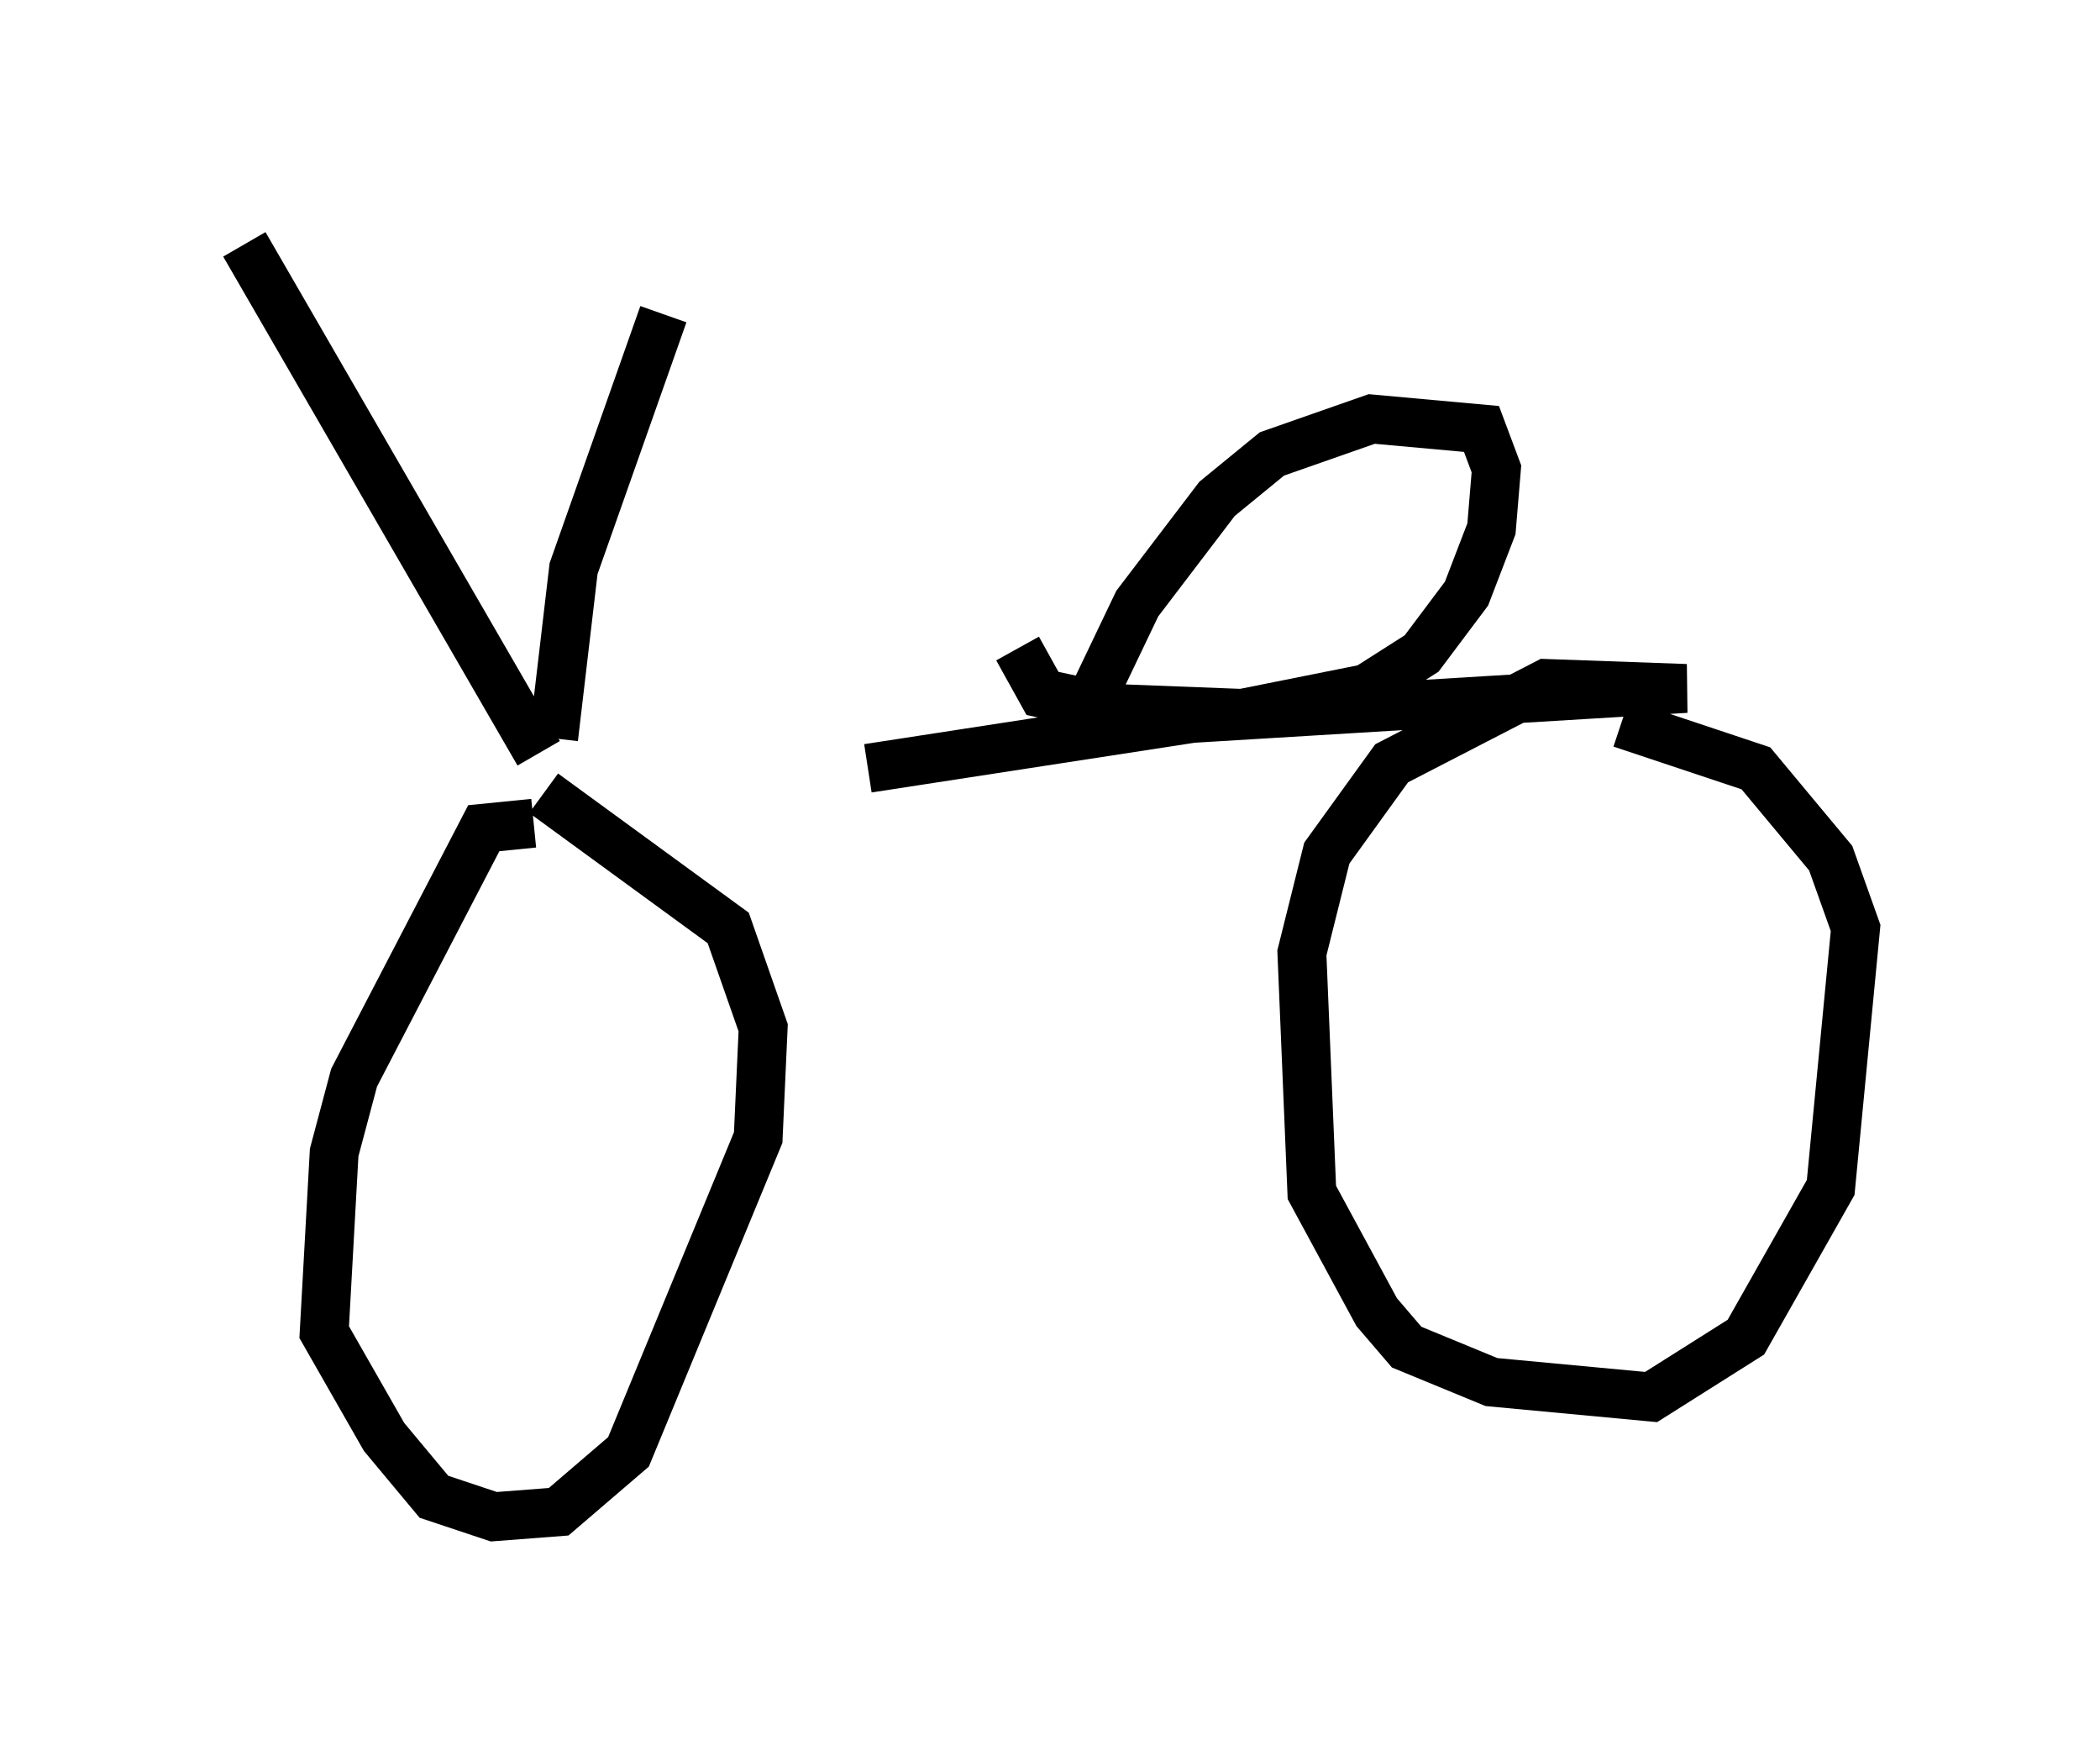 <?xml version="1.0" encoding="utf-8" ?>
<svg baseProfile="full" height="36.032" version="1.1" width="42.973" xmlns="http://www.w3.org/2000/svg" xmlns:ev="http://www.w3.org/2001/xml-events" xmlns:xlink="http://www.w3.org/1999/xlink"><defs /><rect fill="white" height="36.032" width="42.973" x="0" y="0" /><path d="M10.41, 15.821 m7.35, -0.102 l6.635, -1.021 10.106, -0.613 l-2.858, -0.102 -3.165, 1.633 l-1.327, 1.838 -0.51, 2.042 l0.204, 4.9 1.327, 2.45 l0.613, 0.715 1.735, 0.715 l3.267, 0.306 1.94, -1.225 l1.735, -3.063 0.51, -5.308 l-0.51, -1.429 -1.531, -1.838 l-2.756, -0.919 m-22.254, 2.042 l-1.021, 0.102 -2.654, 5.104 l-0.408, 1.531 -0.204, 3.675 l1.225, 2.144 1.021, 1.225 l1.225, 0.408 1.327, -0.102 l1.429, -1.225 2.654, -6.431 l0.102, -2.246 -0.715, -2.042 l-3.777, -2.756 m-0.102, -0.817 l-6.023, -10.413 m6.329, 10.106 l0.408, -3.471 1.838, -5.206 m7.248, 6.84 l0.51, 0.919 1.429, 0.306 l2.654, 0.102 2.552, -0.51 l1.123, -0.715 0.919, -1.225 l0.51, -1.327 0.102, -1.225 l-0.306, -0.817 -2.246, -0.204 l-2.042, 0.715 -1.123, 0.919 l-1.633, 2.144 -1.123, 2.348 " fill="none" stroke="black" stroke-width="1" /></svg>